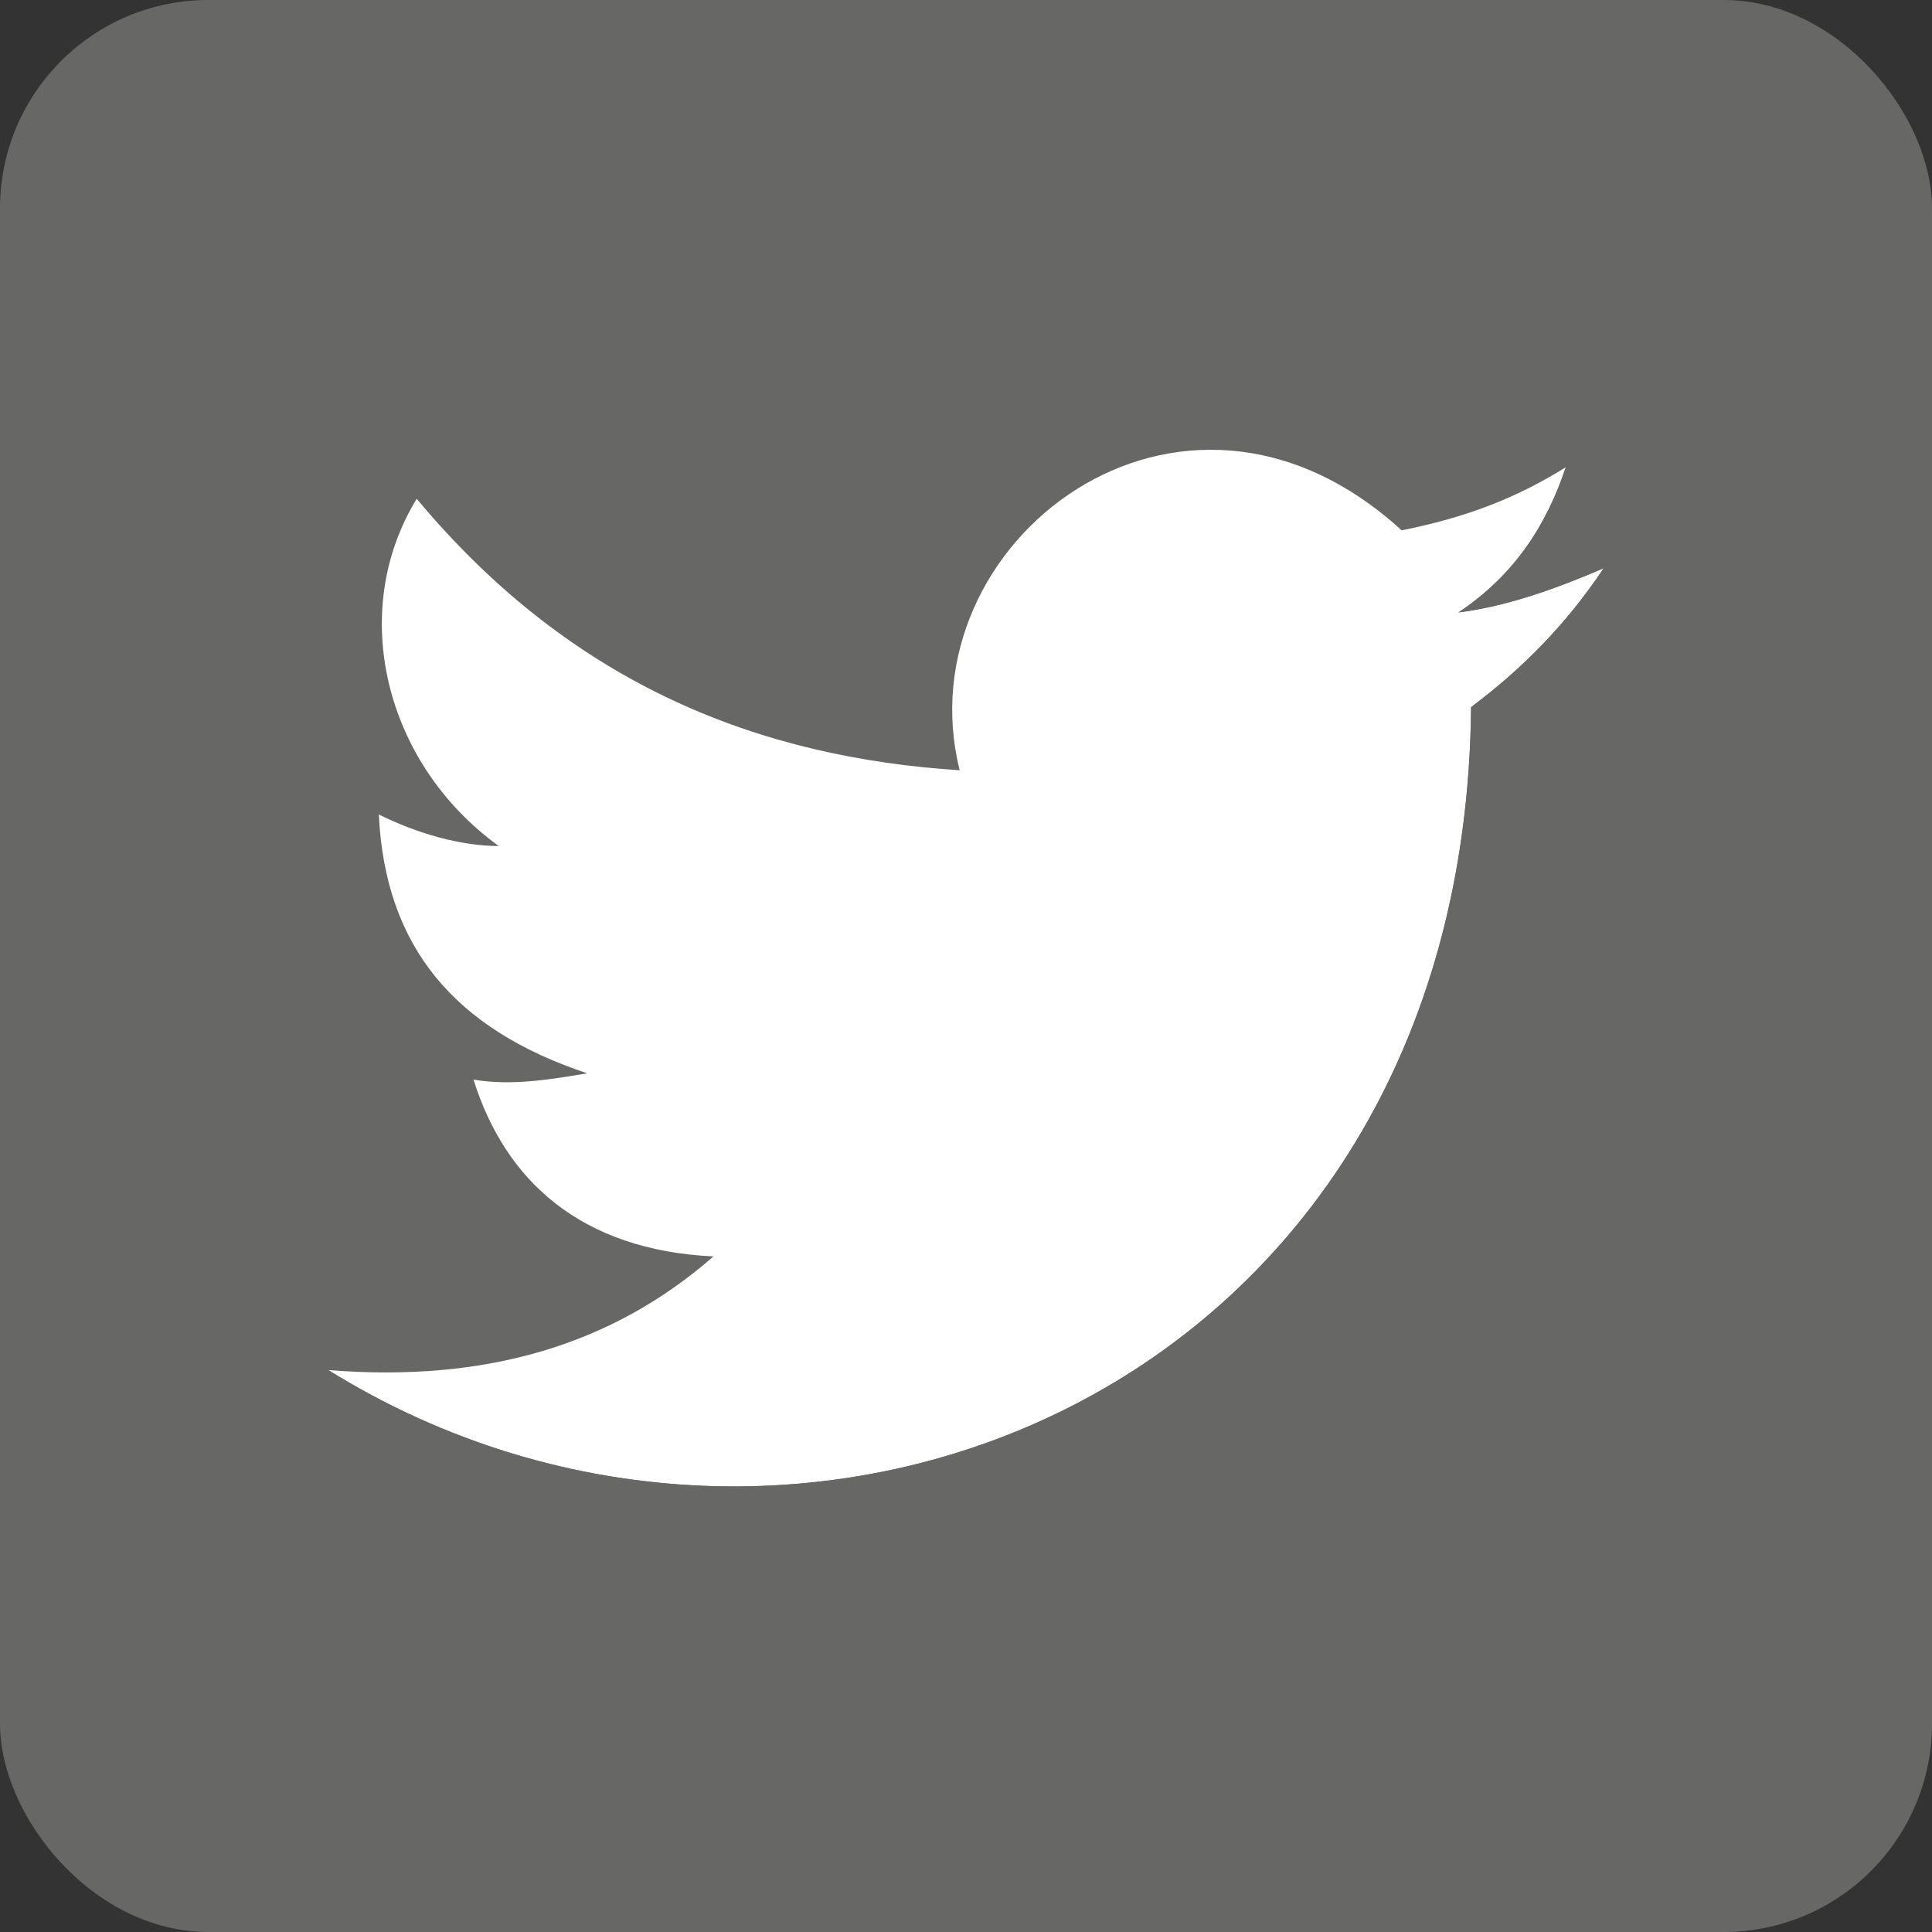 <?xml version="1.0" ?><!DOCTYPE svg  PUBLIC '-//W3C//DTD SVG 1.1//EN'  'http://www.w3.org/Graphics/SVG/1.1/DTD/svg11.dtd'><svg height="43.349mm" style="shape-rendering:geometricPrecision; text-rendering:geometricPrecision; image-rendering:optimizeQuality; fill-rule:evenodd; clip-rule:evenodd" version="1.1" viewBox="0 0 306 306" width="43.349mm" xml:space="preserve" xmlns="http://www.w3.org/2000/svg" xmlns:xlink="http://www.w3.org/1999/xlink"><rect x="0" y="0" width="306" height="306" fill="#333333" stroke="none"/><defs><style type="text/css">
   <![CDATA[
    .fil2 {fill:#676766}
    .fil1 {fill:white}
    .fil0 {fill:#676766}
  
   ]]>
  </style></defs><g id="Layer_x0020_1"><g id="_445052416"><rect class="fil0"  height="306" rx="33" ry="33" width="306"/><path class="fil1"  d="M152 122c-31,-2 -61,-13 -86,-43 -11,18 -5,42 13,55 -6,0 -13,-2 -19,-5 1,21 12,34 33,41 -6,1 -12,2 -18,1 5,16 17,27 38,28 -16,14 -36,20 -61,18 74,46 180,4 181,-105 8,-6 15,-13 21,-22 -7,3 -15,6 -23,7 9,-6 14,-14 17,-23 -8,5 -16,8 -26,10 -35,-32 -79,2 -70,38z"/><path class="fil2"  d="M306 131l-58 -57c-3,9 -8,17 -17,23 8,-1 16,-4 23,-7 -6,9 -13,16 -21,22 -1,109 -107,151 -181,105l90 89 131 0 33 -33 0 -142z"/></g></g></svg>